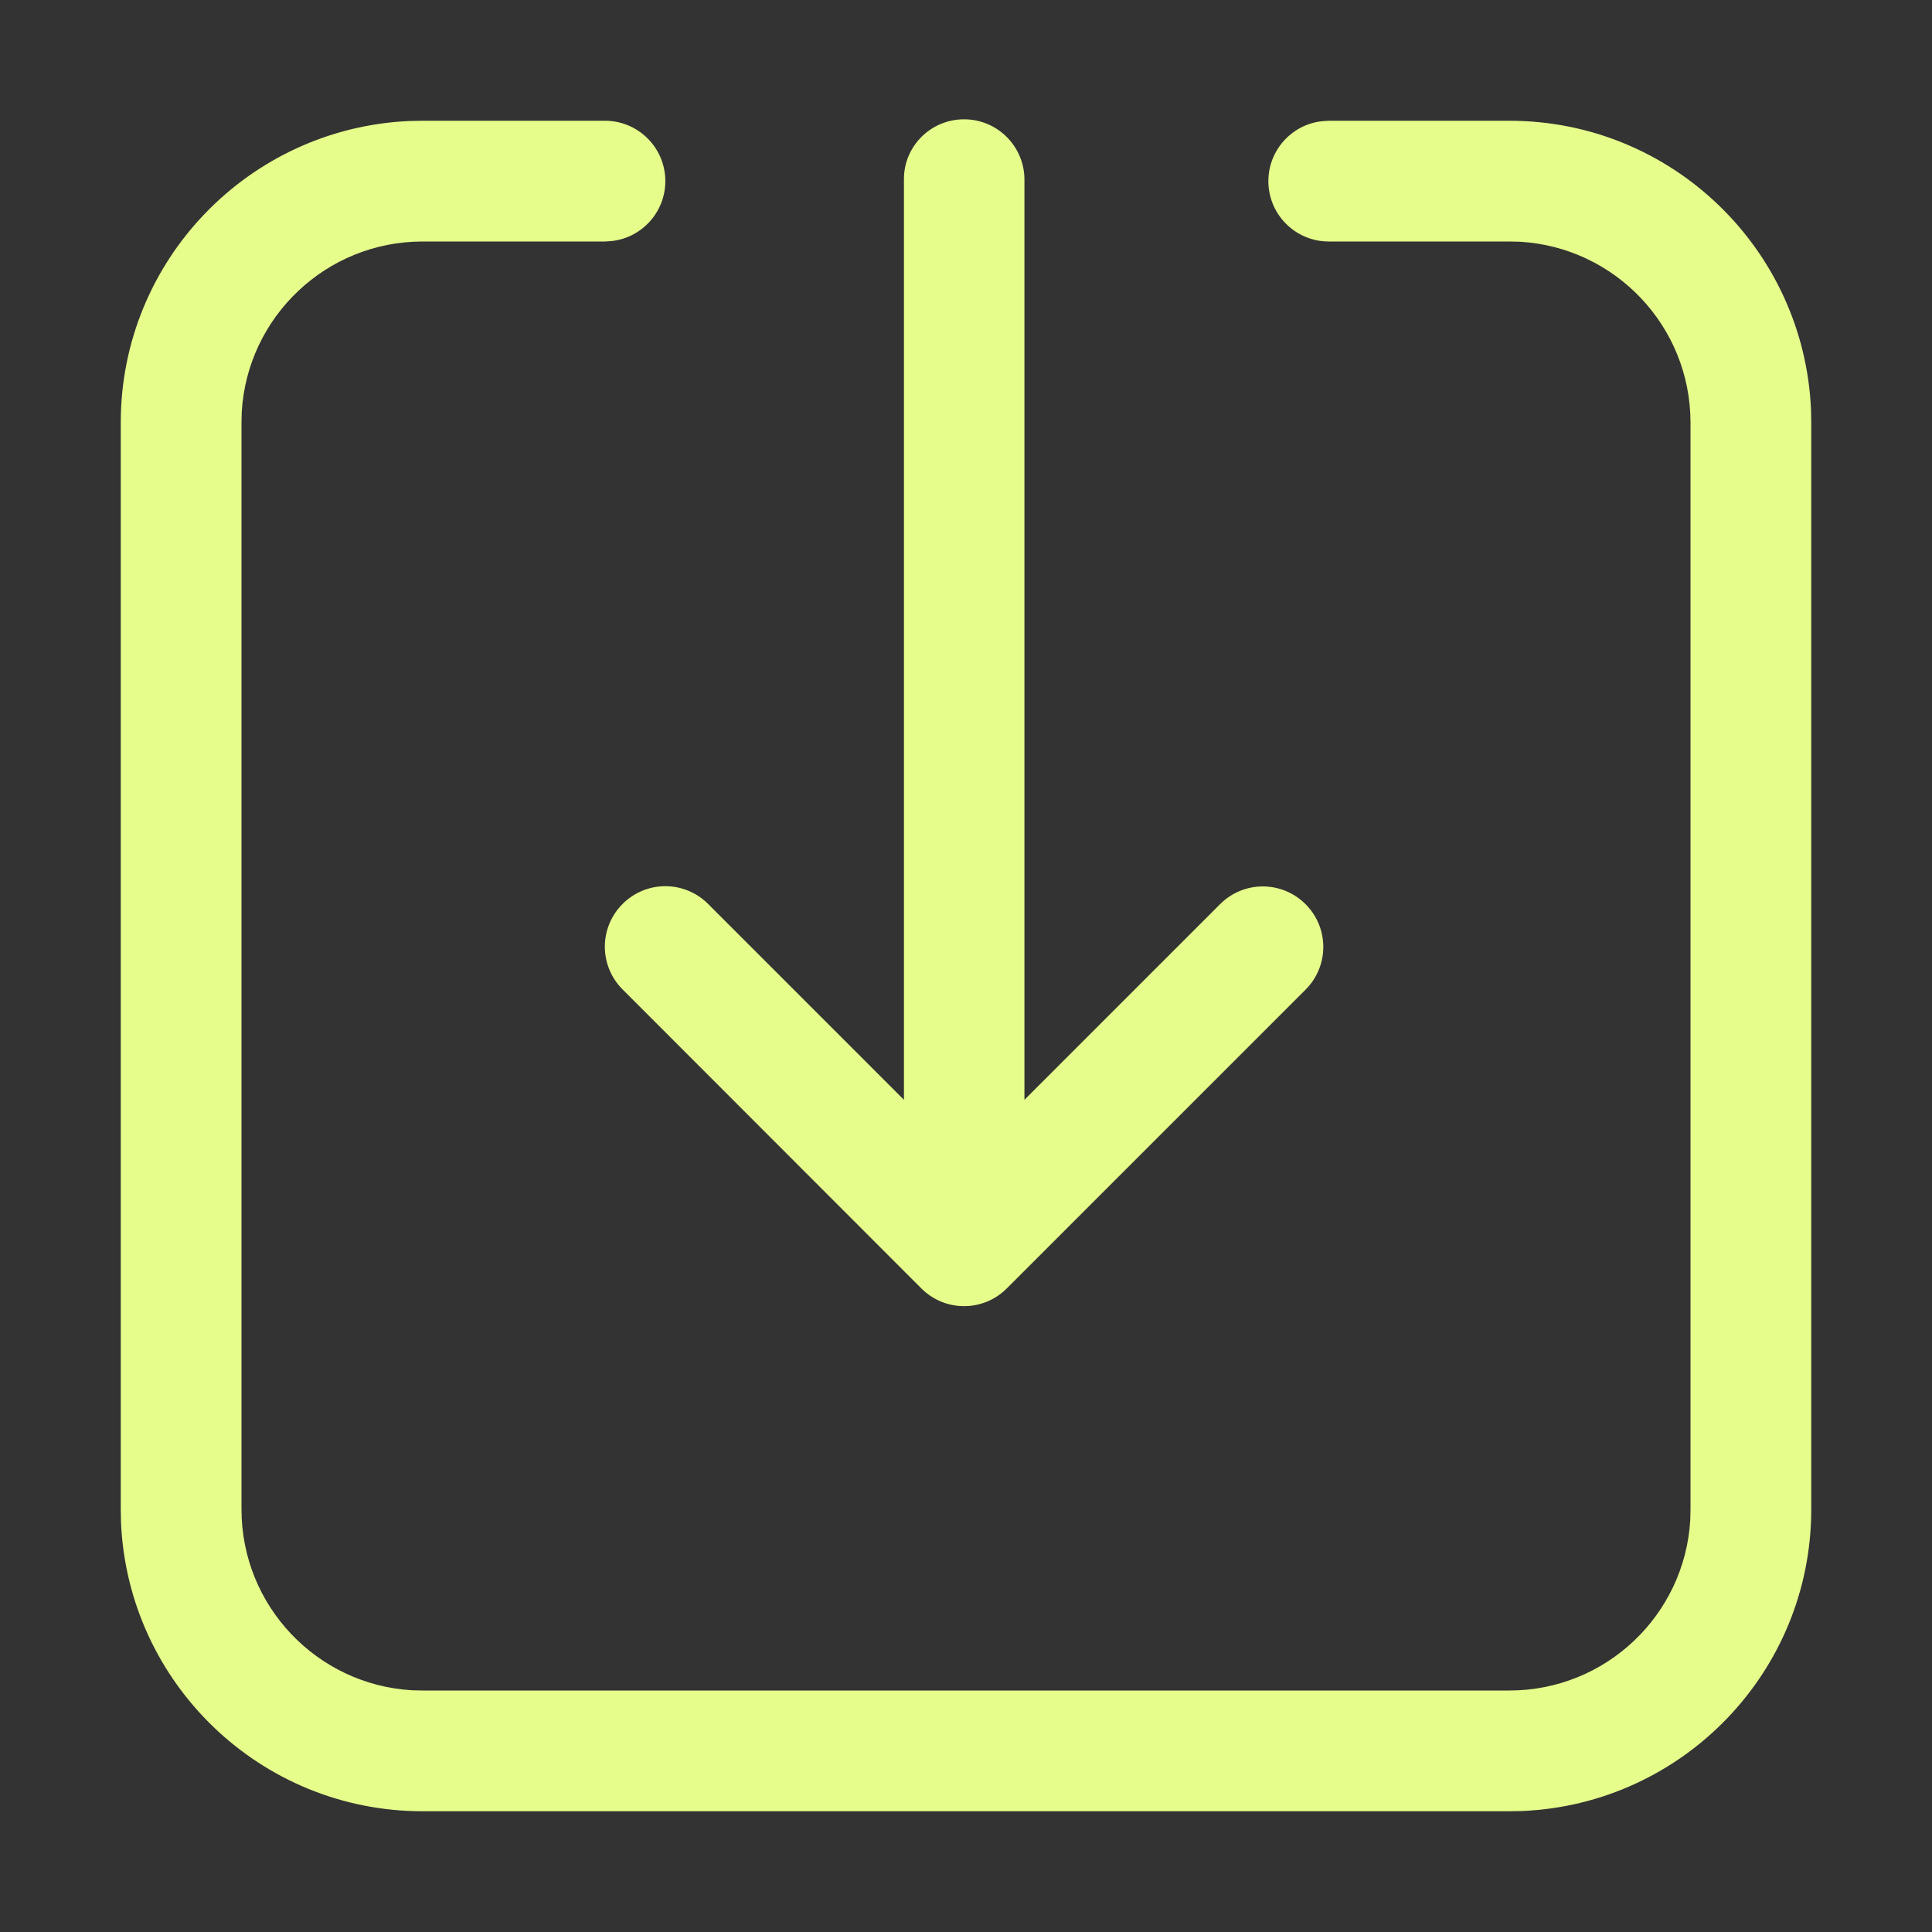 <?xml version="1.0" encoding="utf-8"?>
<!-- Generator: Adobe Illustrator 28.0.0, SVG Export Plug-In . SVG Version: 6.00 Build 0)  -->
<svg version="1.1" id="Layer_1" xmlns="http://www.w3.org/2000/svg" xmlns:xlink="http://www.w3.org/1999/xlink" x="0px" y="0px"
	 viewBox="0 0 800 800" style="enable-background:new 0 0 800 800;" xml:space="preserve">
<rect x="0" y="0" width="800" height="800" fill="#333333" stroke="none"/>
<style type="text/css">
	.st0{fill:none;}
	.st1{fill:#E6FC8B;}
</style>
<g>
	<path class="st0" d="M0,0h800v800H0V0z"/>
	<path class="st1" d="M250.5,50c13.8,0,25,11.2,25,25c0,12.8-9.7,23.4-22.1,24.8l-2.9,0.2H175c-39.9,0-72.6,31.2-74.9,70.6L100,175
		v450c0,39.9,31.2,72.6,70.6,74.9l4.4,0.1h450c39.9,0,72.6-31.2,74.9-70.6l0.1-4.4V175c0-39.9-31.2-72.6-70.6-74.9L625,100h-74.8
		c-13.8,0-25-11.2-25-25c0-12.8,9.7-23.4,22.1-24.8l2.9-0.2H625c67.2,0,122,53.1,124.9,119.6l0.1,5.4v450
		c0,67.2-53.1,122-119.6,124.9L625,750H175c-67.2,0-122-53.1-124.9-119.6L50,625V175c0-67.2,53.1-122,119.6-124.9L175,50L250.5,50z
		 M399.2,49.4c13.8,0,25,11.2,25,25l0,381l81-81c9.8-9.8,25.6-9.8,35.4,0c9.8,9.8,9.8,25.6,0,35.4L416.9,533.5
		c-9.8,9.8-25.6,9.8-35.4,0L257.8,409.7c-9.8-9.8-9.8-25.6,0-35.4c9.8-9.8,25.6-9.8,35.4,0l81.1,81.1l0-381.1
		C374.2,60.6,385.4,49.4,399.2,49.4L399.2,49.4z"/>
</g>
</svg>
